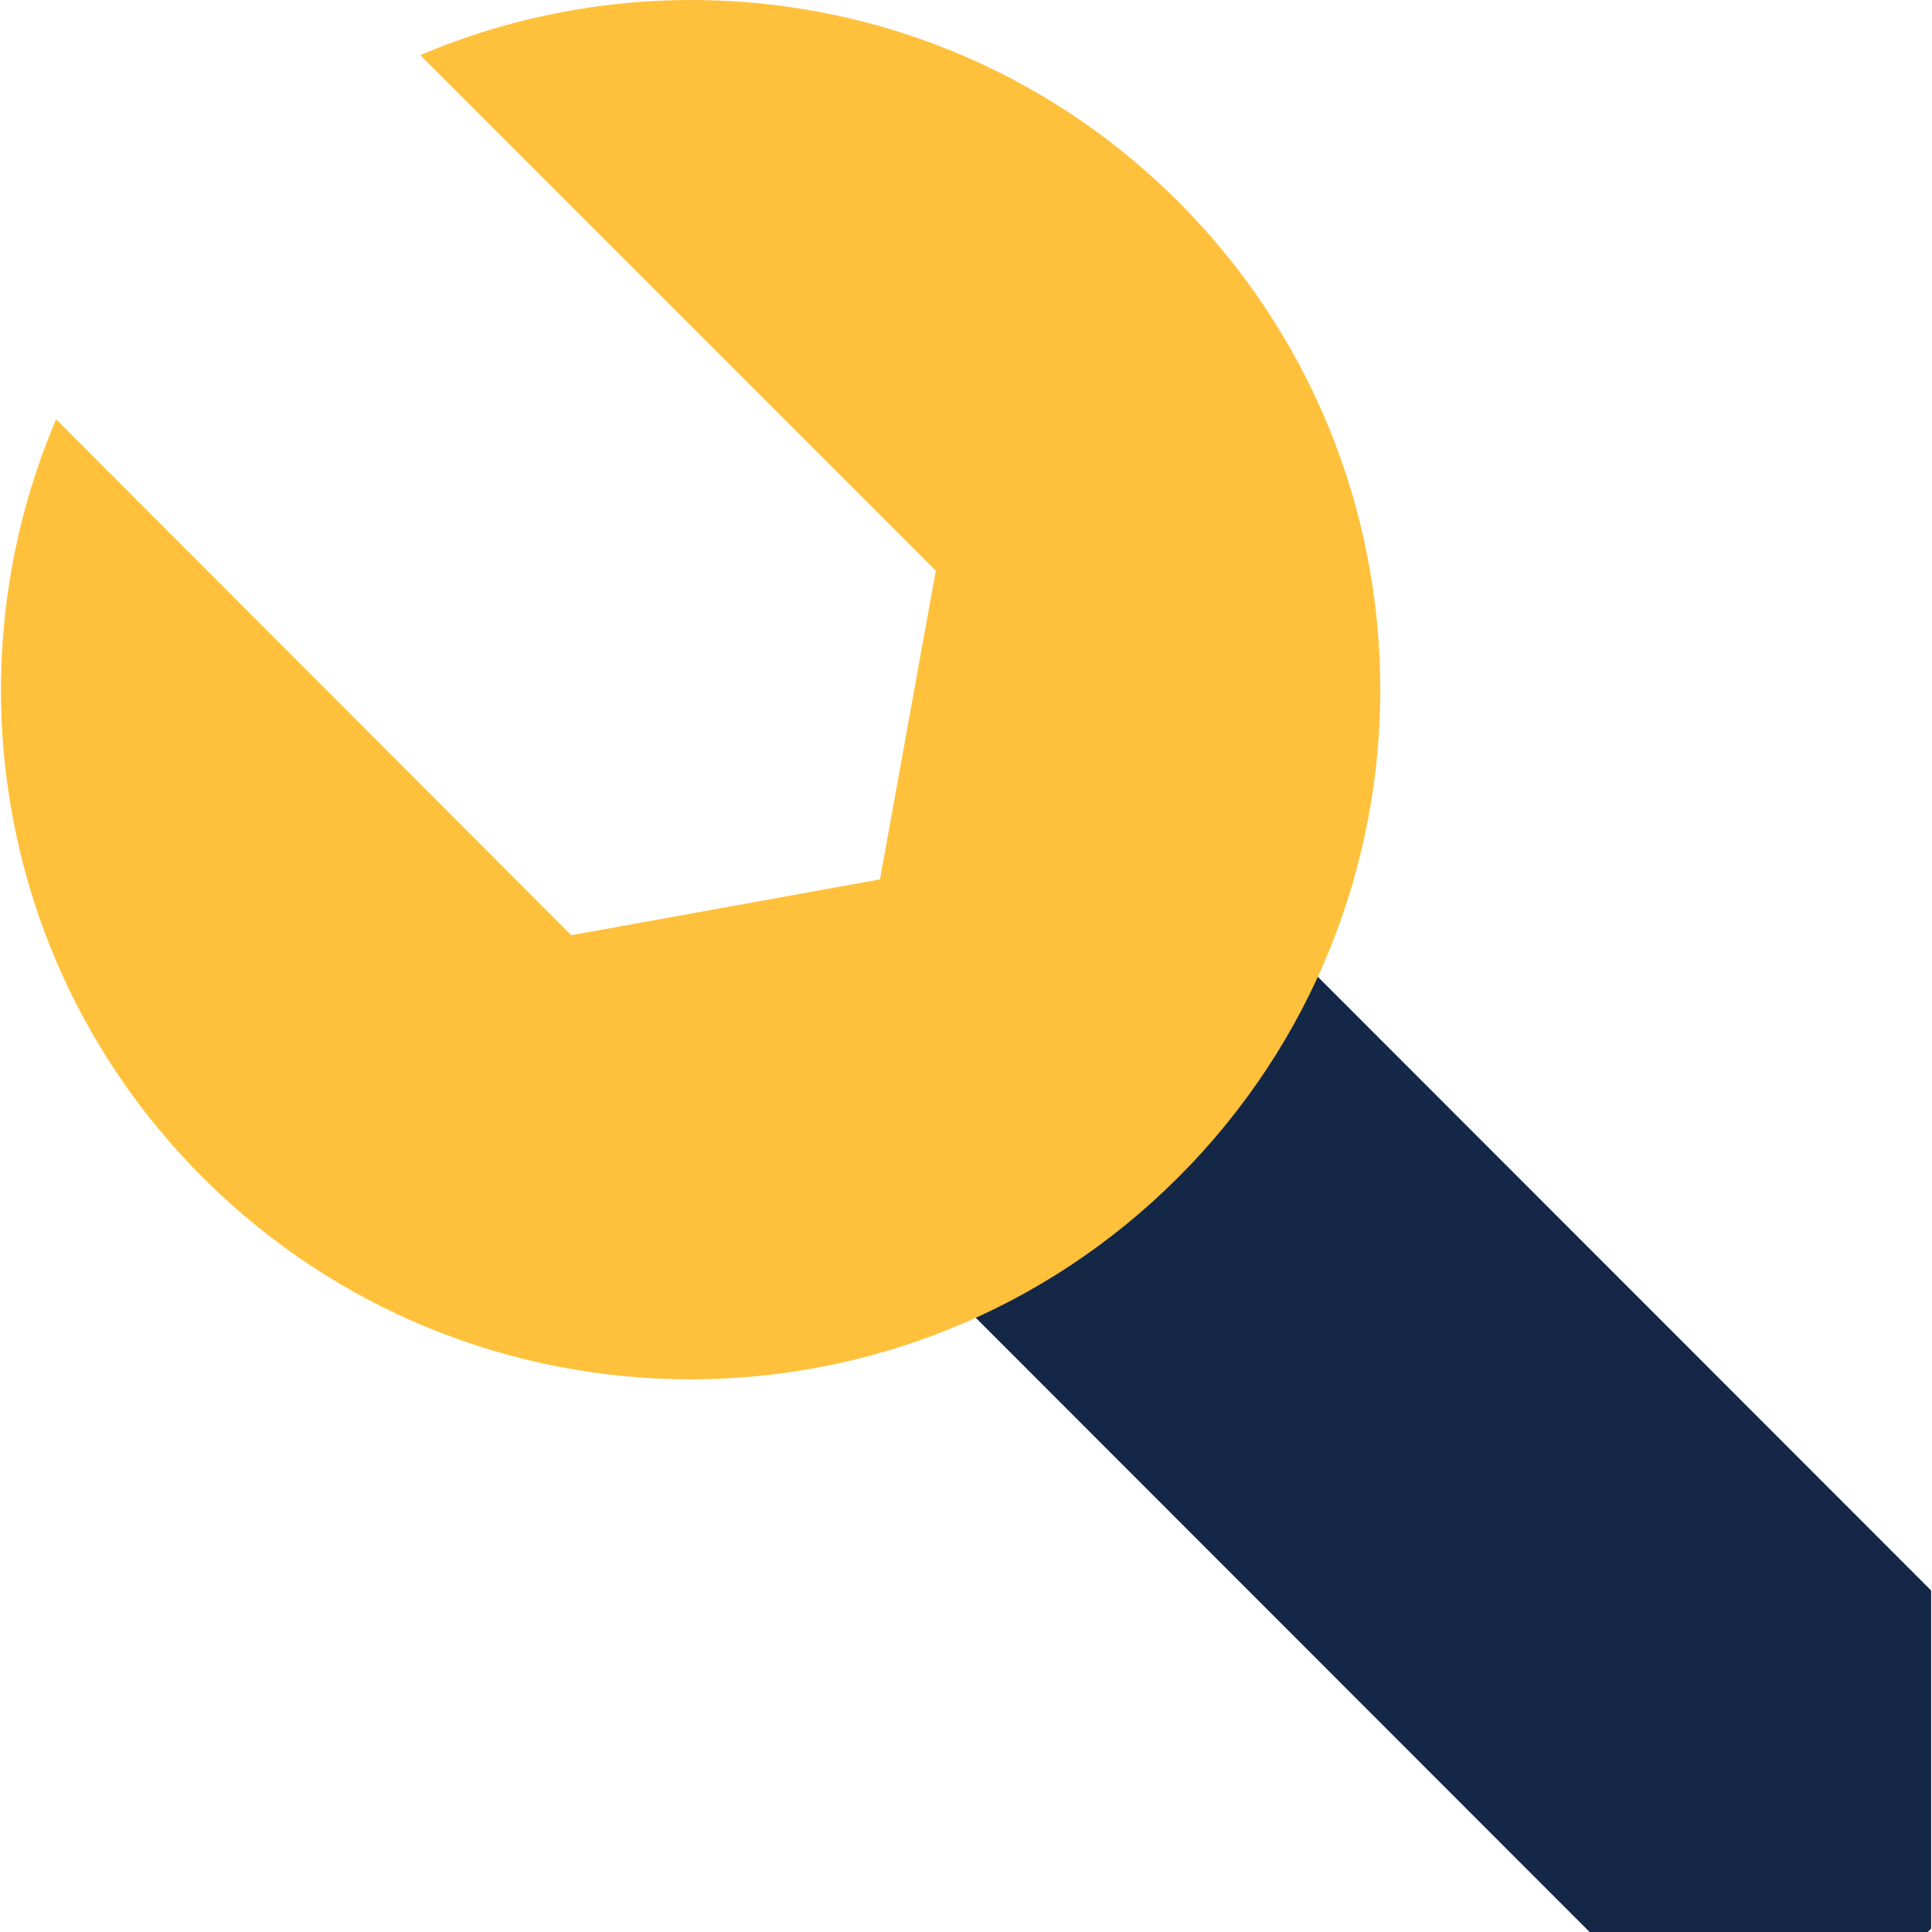 <svg xmlns="http://www.w3.org/2000/svg" width="40" height="40" viewBox="0 0 40 40" fill="none">
  <g clip-path="url(#clip0_331_25247)">
    <path d="M23.431 23.441L36.412 36.43" stroke="#142746" stroke-width="10" stroke-miterlimit="10" stroke-linecap="round"/>
    <path d="M8.701 1.141L19.375 11.815L18.219 18.206L11.828 19.363L1.161 8.681C-1.053 13.886 -0.046 20.134 4.195 24.375C9.772 29.952 18.819 29.952 24.395 24.375C29.972 18.799 29.972 9.752 24.395 4.175C20.154 -0.066 13.906 -1.073 8.701 1.141Z" fill="#FFC13C"/>
  </g>
  <defs>
    <clipPath id="clip0_331_25247">
      <rect width="39.964" height="40" fill="white" transform="translate(0.018)"/>
    </clipPath>
  </defs>
</svg>
